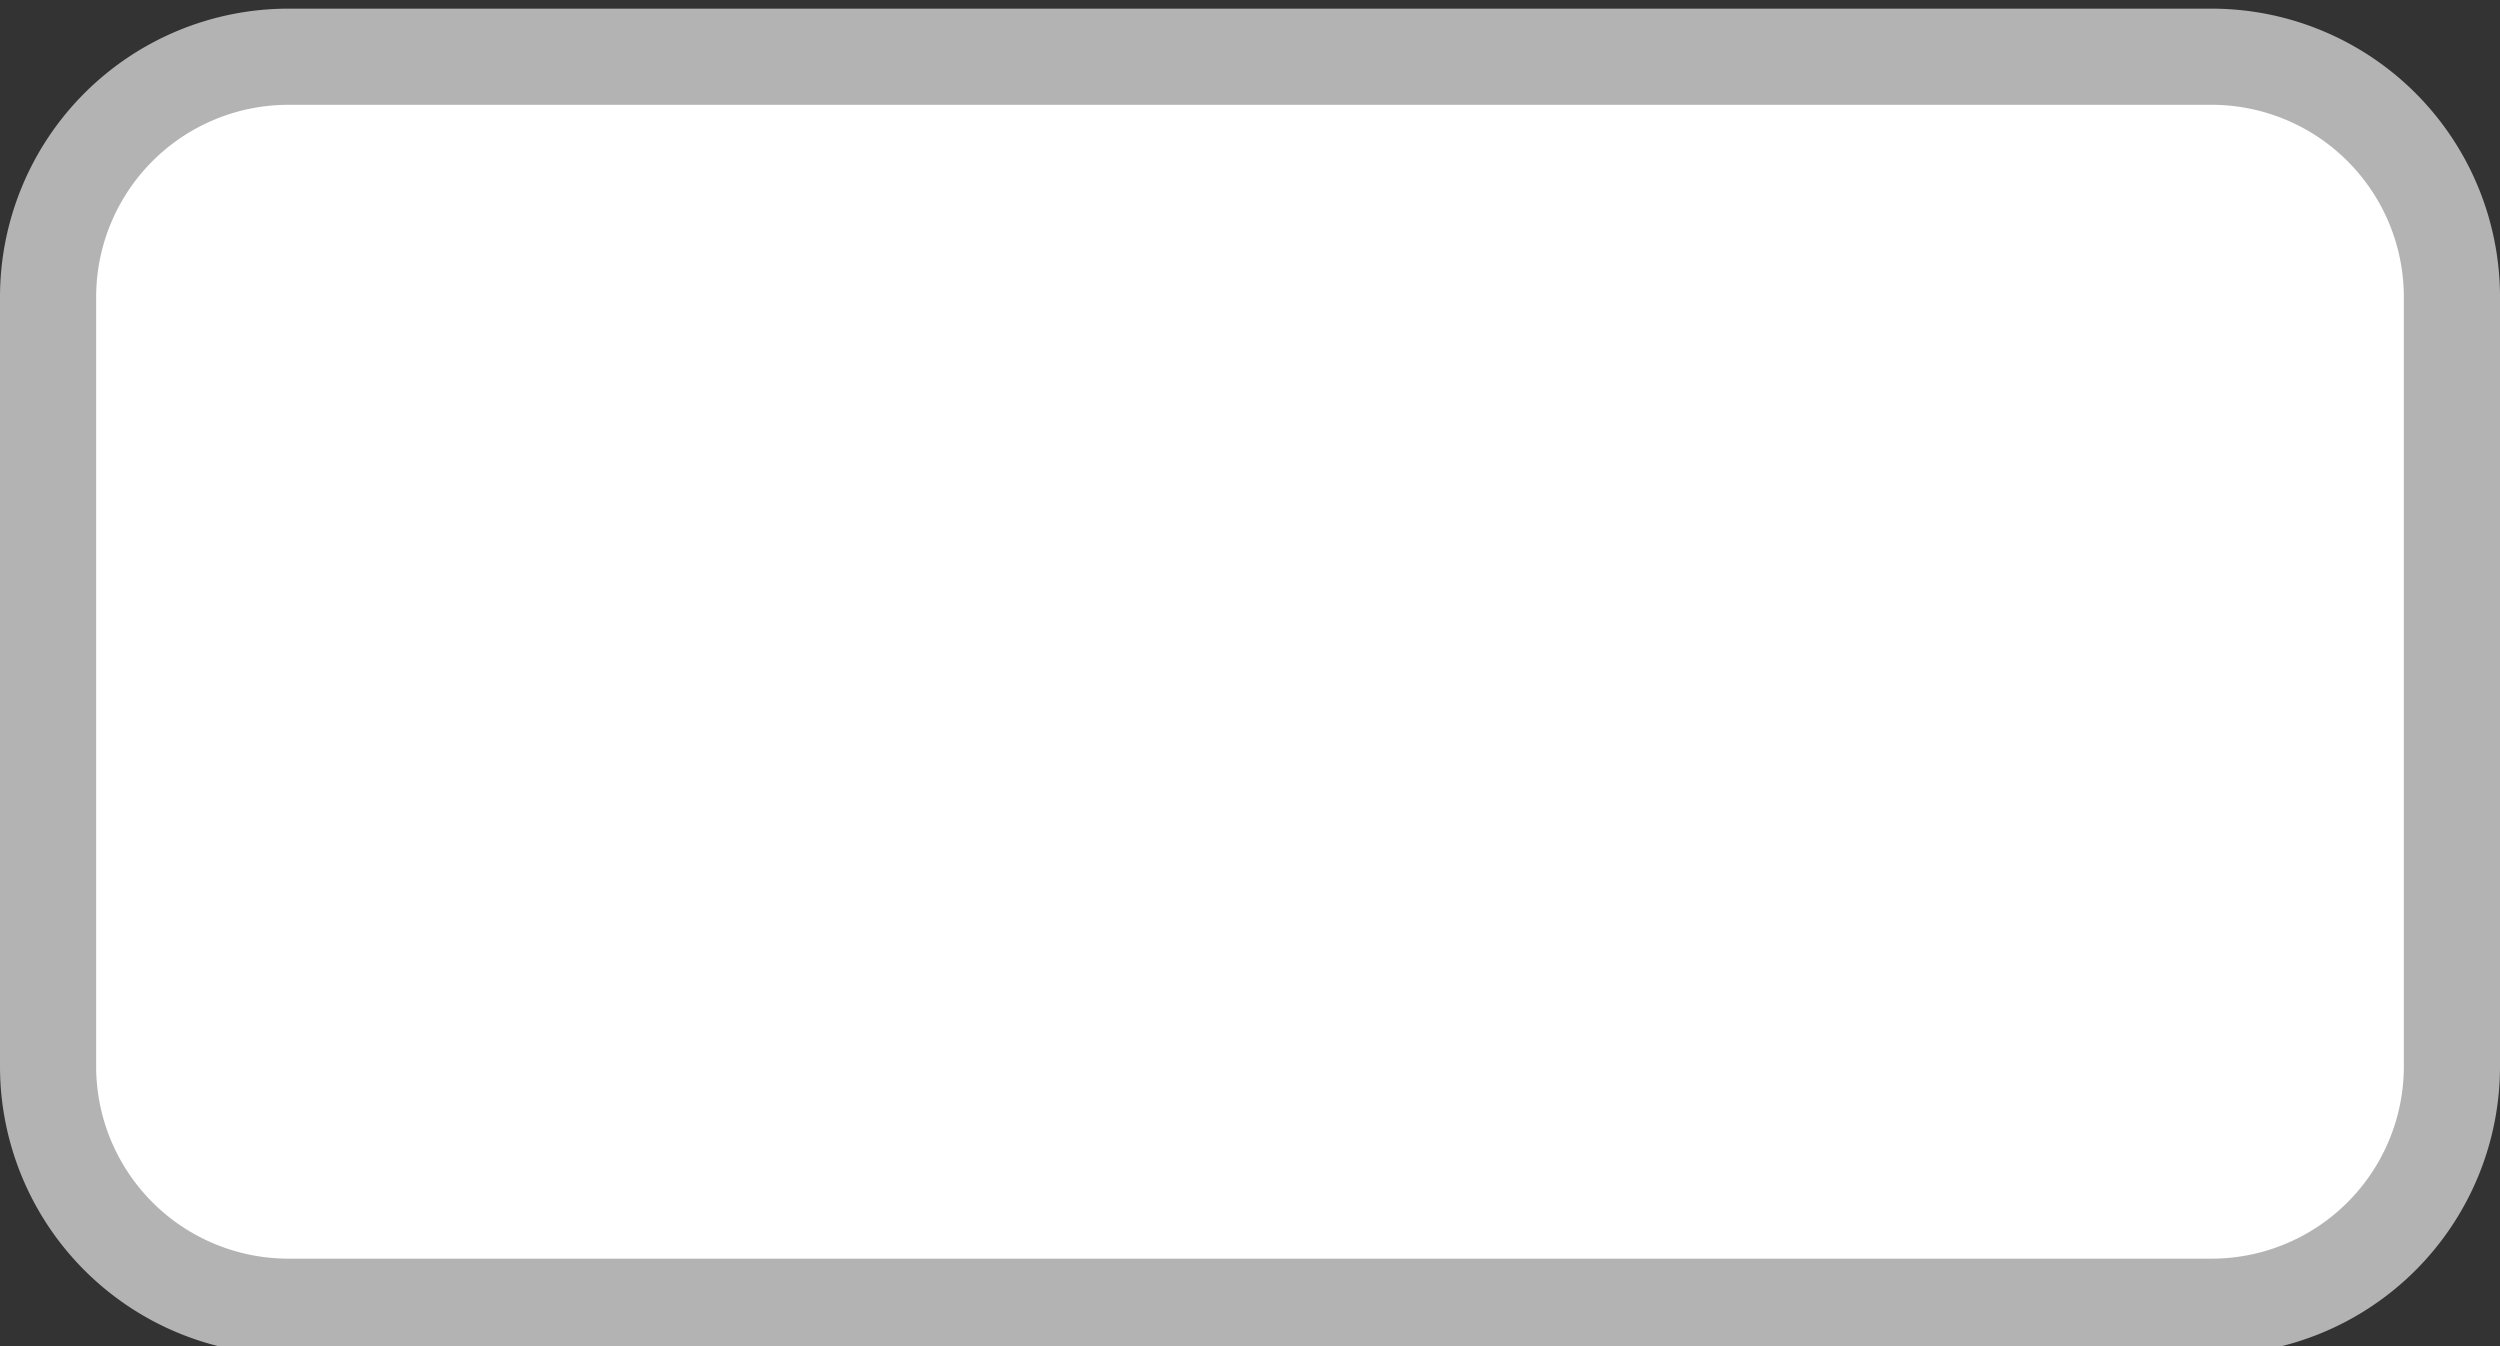 <svg xmlns="http://www.w3.org/2000/svg" viewBox="0 0 26 14" height="14" width="26"><rect x="0" y="0" width="26" height="14" fill="#333333" stroke="none"/><title>hr-state-3.svg</title><g><path fill="#ffffff" d="M3.04,0.59L23.04,0.59A2.5,2.5,0,0,1,25.54,3.09L25.54,11.09A2.5,2.5,0,0,1,23.04,13.59L3.04,13.59A2.5,2.5,0,0,1,0.54,11.09L0.54,3.09A2.5,2.5,0,0,1,3.04,0.59"></path><path fill="#b3b3b3" d="M23,1.09a2,2,0,0,1,2,2v8a2,2,0,0,1-2,2H3a2,2,0,0,1-2-2v-8a2,2,0,0,1,2-2H23m0-1H3a3,3,0,0,0-3,3v8a3,3,0,0,0,3,3H23a3,3,0,0,0,3-3v-8a3,3,0,0,0-3-3Z"></path></g></svg>